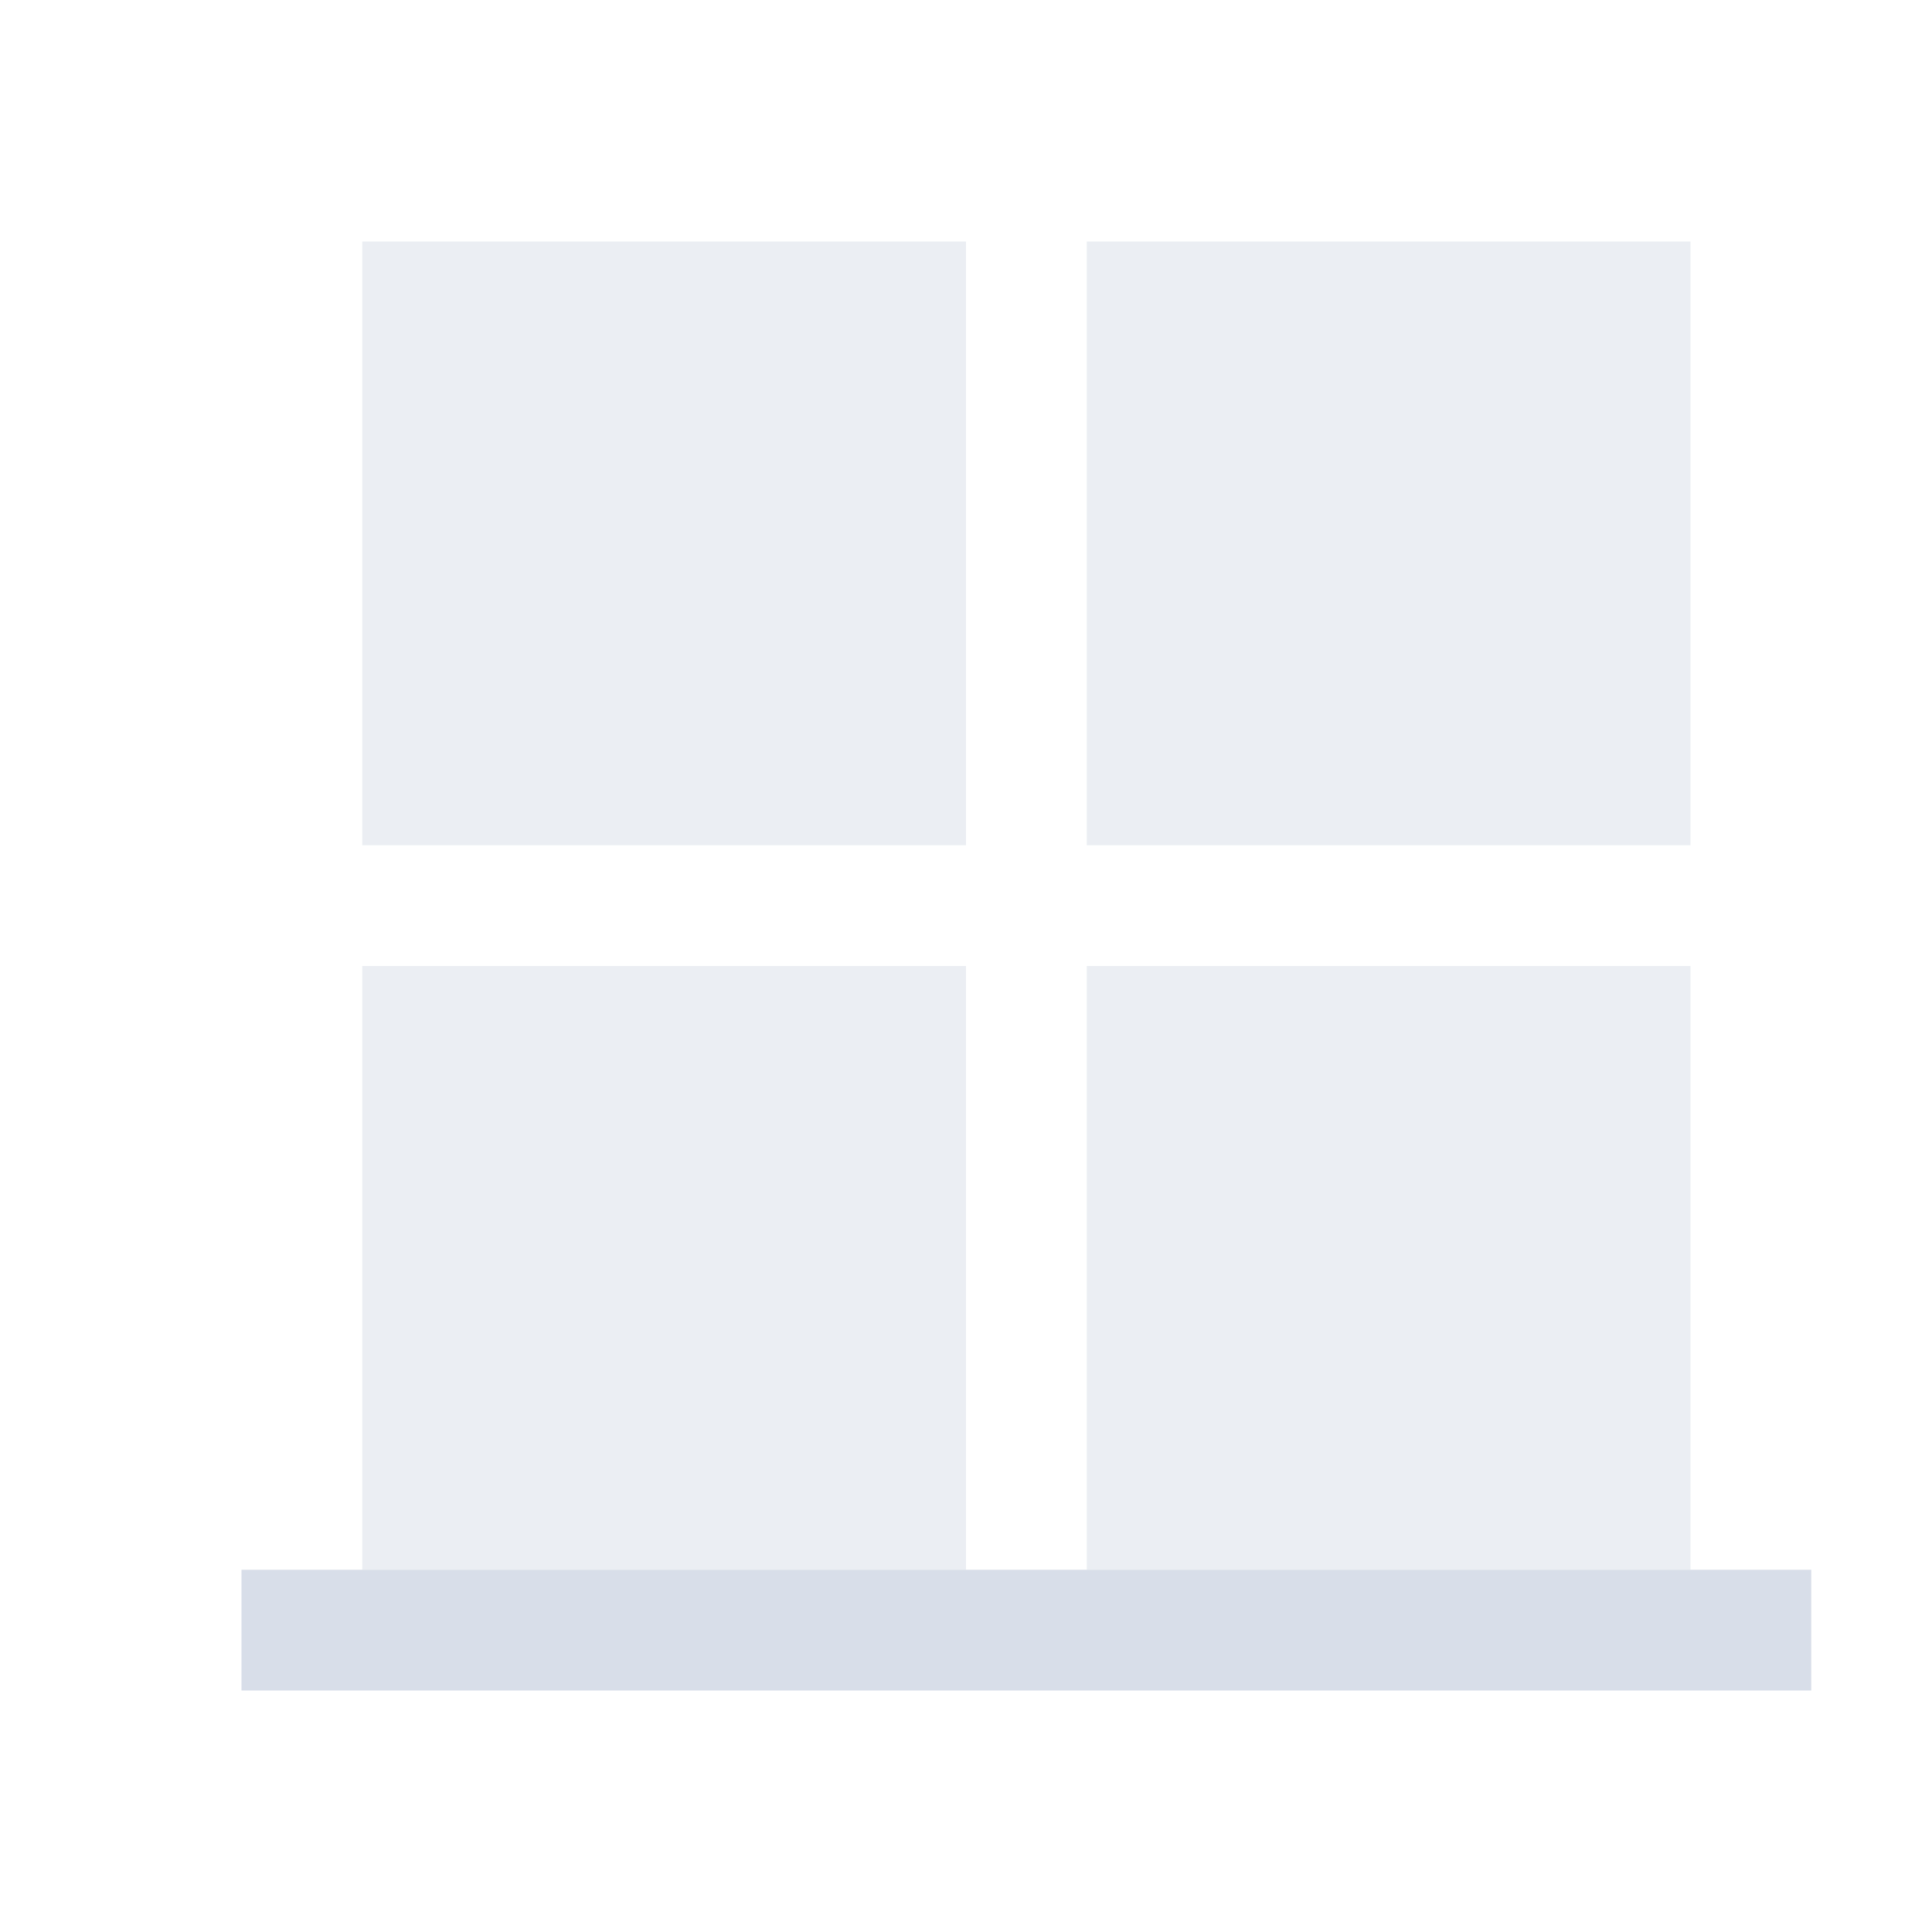 <svg version="1.1" viewBox="0 0 16 16" xmlns="http://www.w3.org/2000/svg">
 <defs>
  <style type="text/css">.ColorScheme-Text {
        color:#d8dee9;
      }
      .ColorScheme-ViewBackground {
        color:#fcfcfc;
      }</style>
 </defs>
 <g transform="translate(-421.71 -531.79)" fill="#d8dee9">
  <path class="ColorScheme-ViewBackground" d="m2 1v6h1v-5h5v5h1v-5h5v5h1v-6h-13zm0 7v5h1v-5h-1zm6 0v5h1v-5h-1zm6 0v5h1v-5h-1z"/>
  <path class="ColorScheme-Text" d="m423.71 544.79h13v1h-13z"/>
  <path class="ColorScheme-Text" d="m435.71 533.79v5h-5v-5h5zm-6 0v5h-5v-5h5zm6 6v5h-5v-5h5zm-6 0v5h-5v-5h5z" fill="#d8dee9" fill-opacity=".5"/>
 </g>
</svg>
